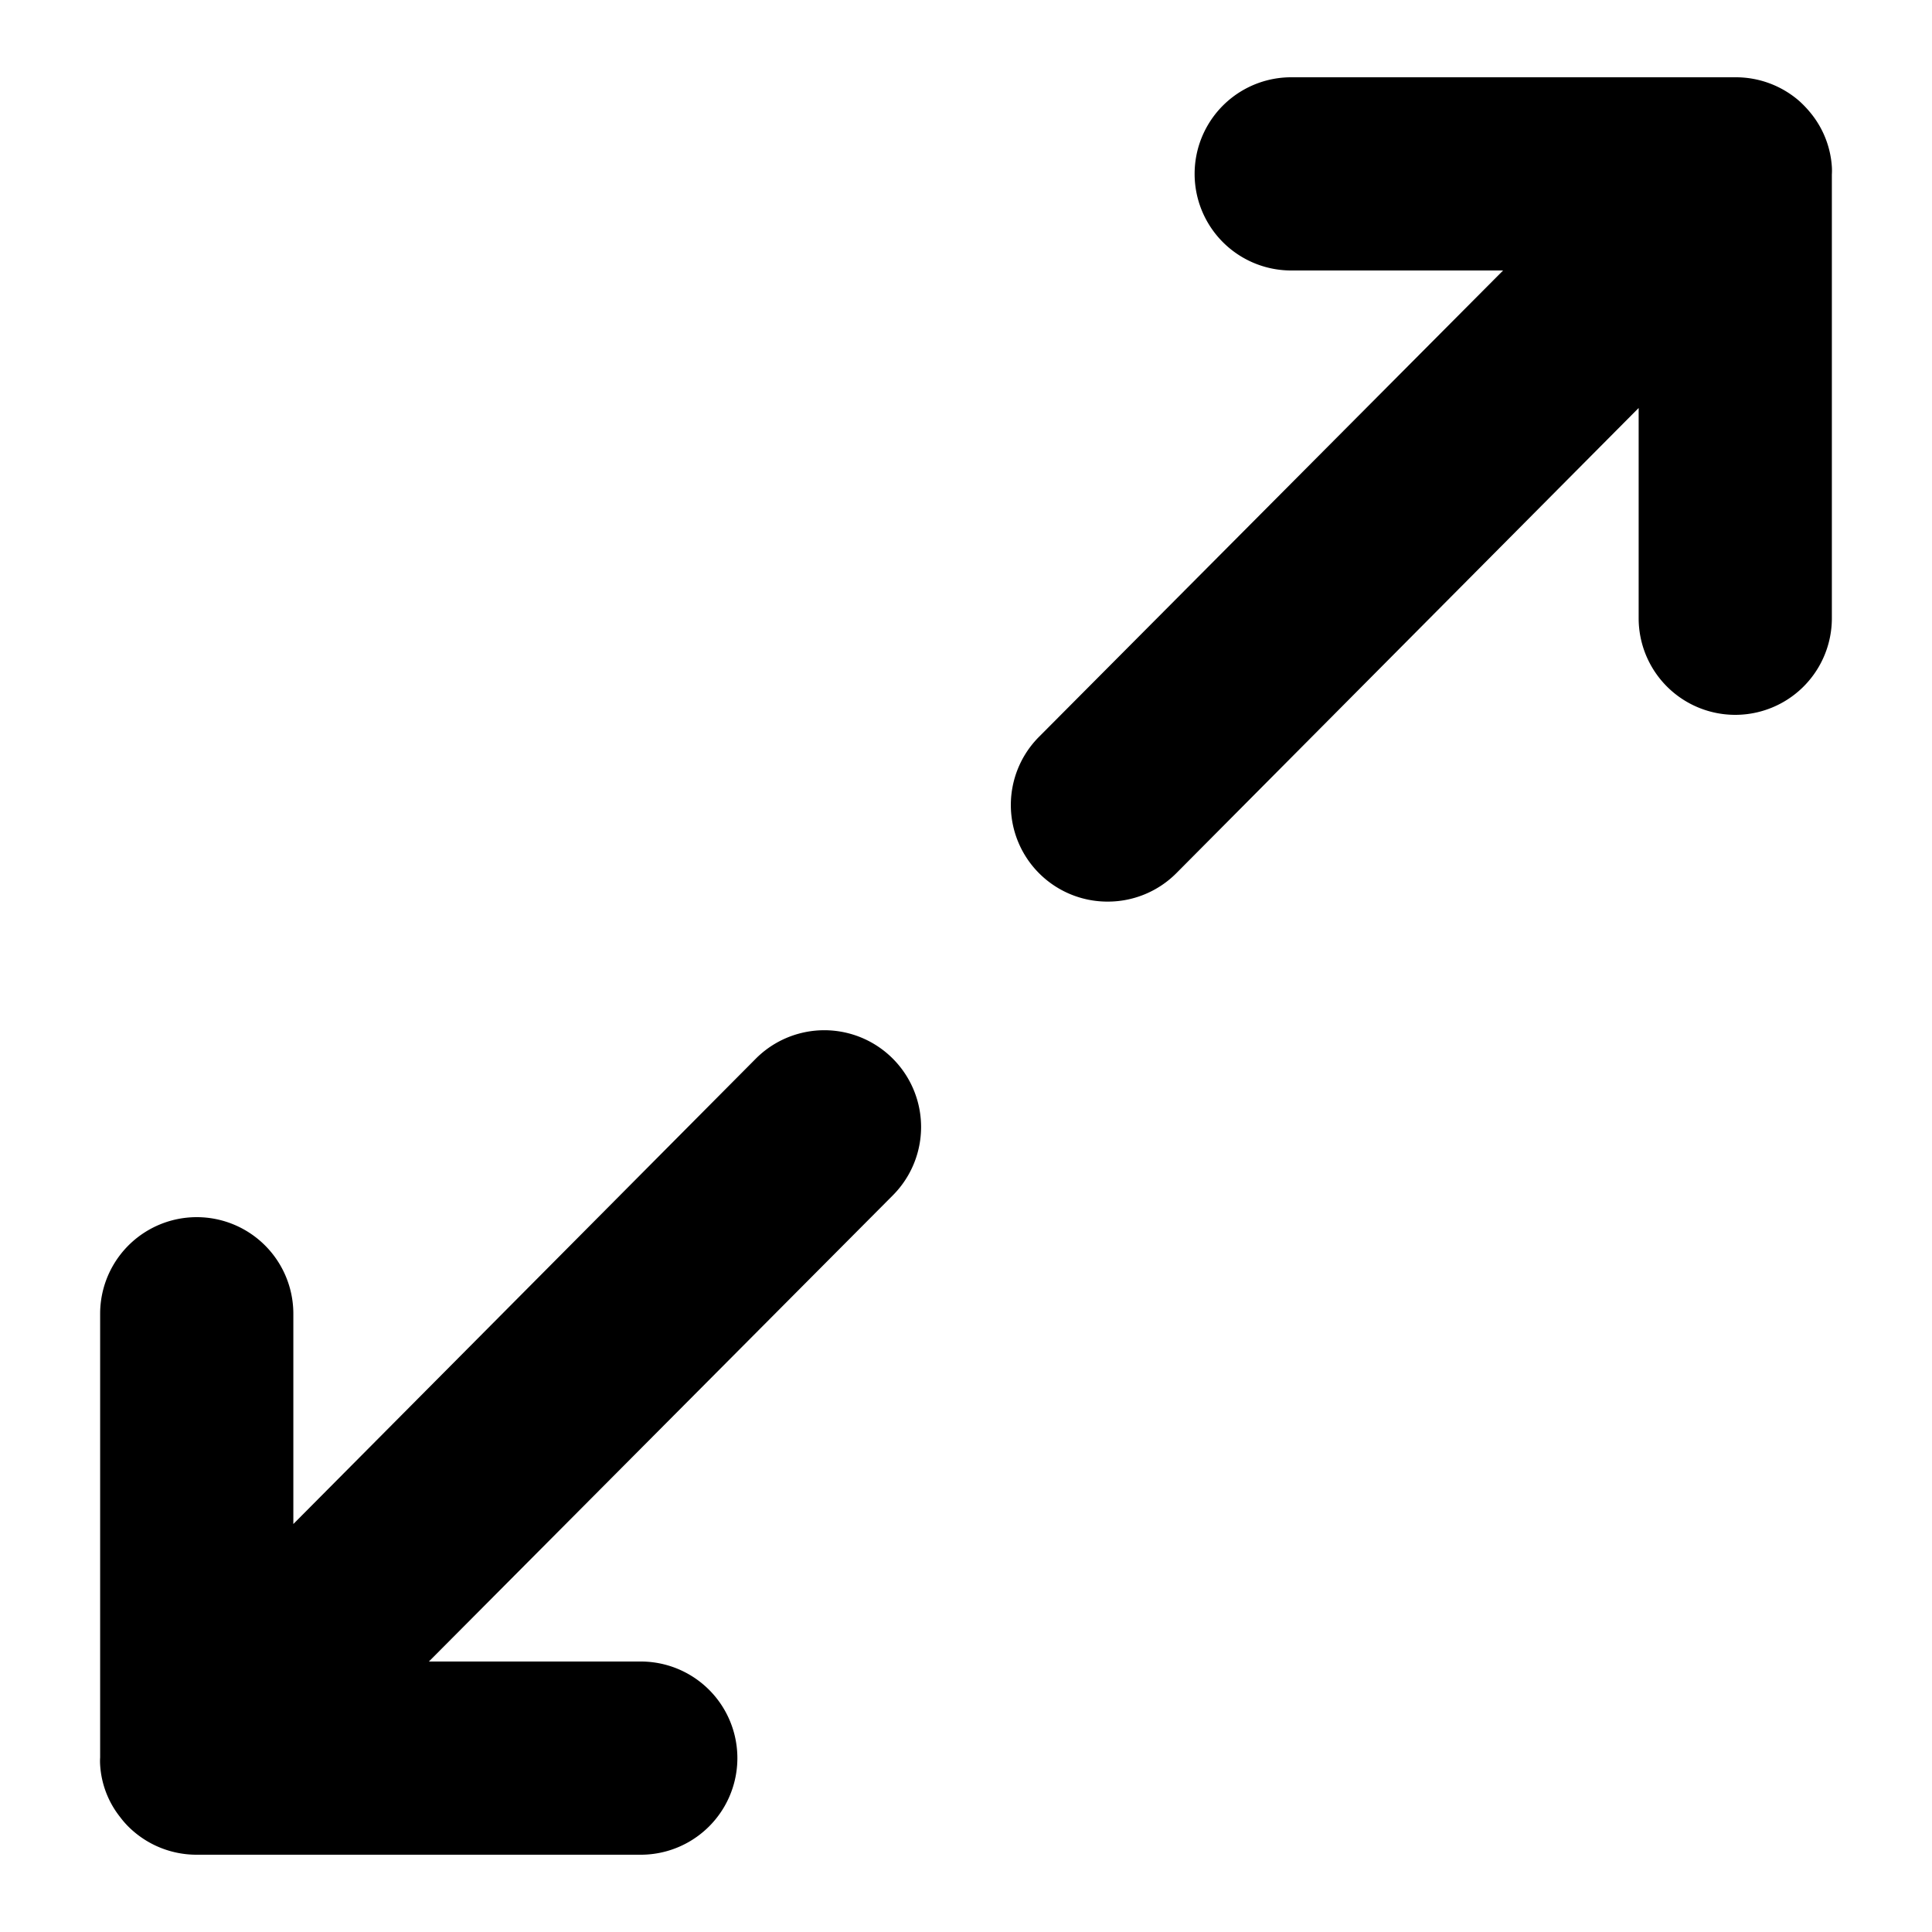 <svg class="reset-icon" xmlns="http://www.w3.org/2000/svg" viewBox="0 0 60 60"><title>reset icon</title><path d="M34.4,28a3,3,0,0,1-2.13-5.12L46.68,8.4H40.1a3,3,0,1,1,0-6H53.92a3,3,0,0,1,1.95.73,3.39,3.39,0,0,1,.41.44,2.94,2.94,0,0,1,.61,1.61,1.93,1.93,0,0,1,0,.24V19.2a3,3,0,0,1-6,0V12.67L36.53,27.12A3,3,0,0,1,34.4,28Z"/><path d="M19.9,57.6H6.08a3,3,0,0,1-1.95-.74,2.72,2.72,0,0,1-.4-.43,2.88,2.88,0,0,1-.62-1.62,1.77,1.77,0,0,1,0-.23V40.8a3,3,0,0,1,6,0v6.53L23.47,32.88a3,3,0,0,1,4.26,4.24L13.32,51.6H19.9a3,3,0,0,1,0,6Z"/></svg>